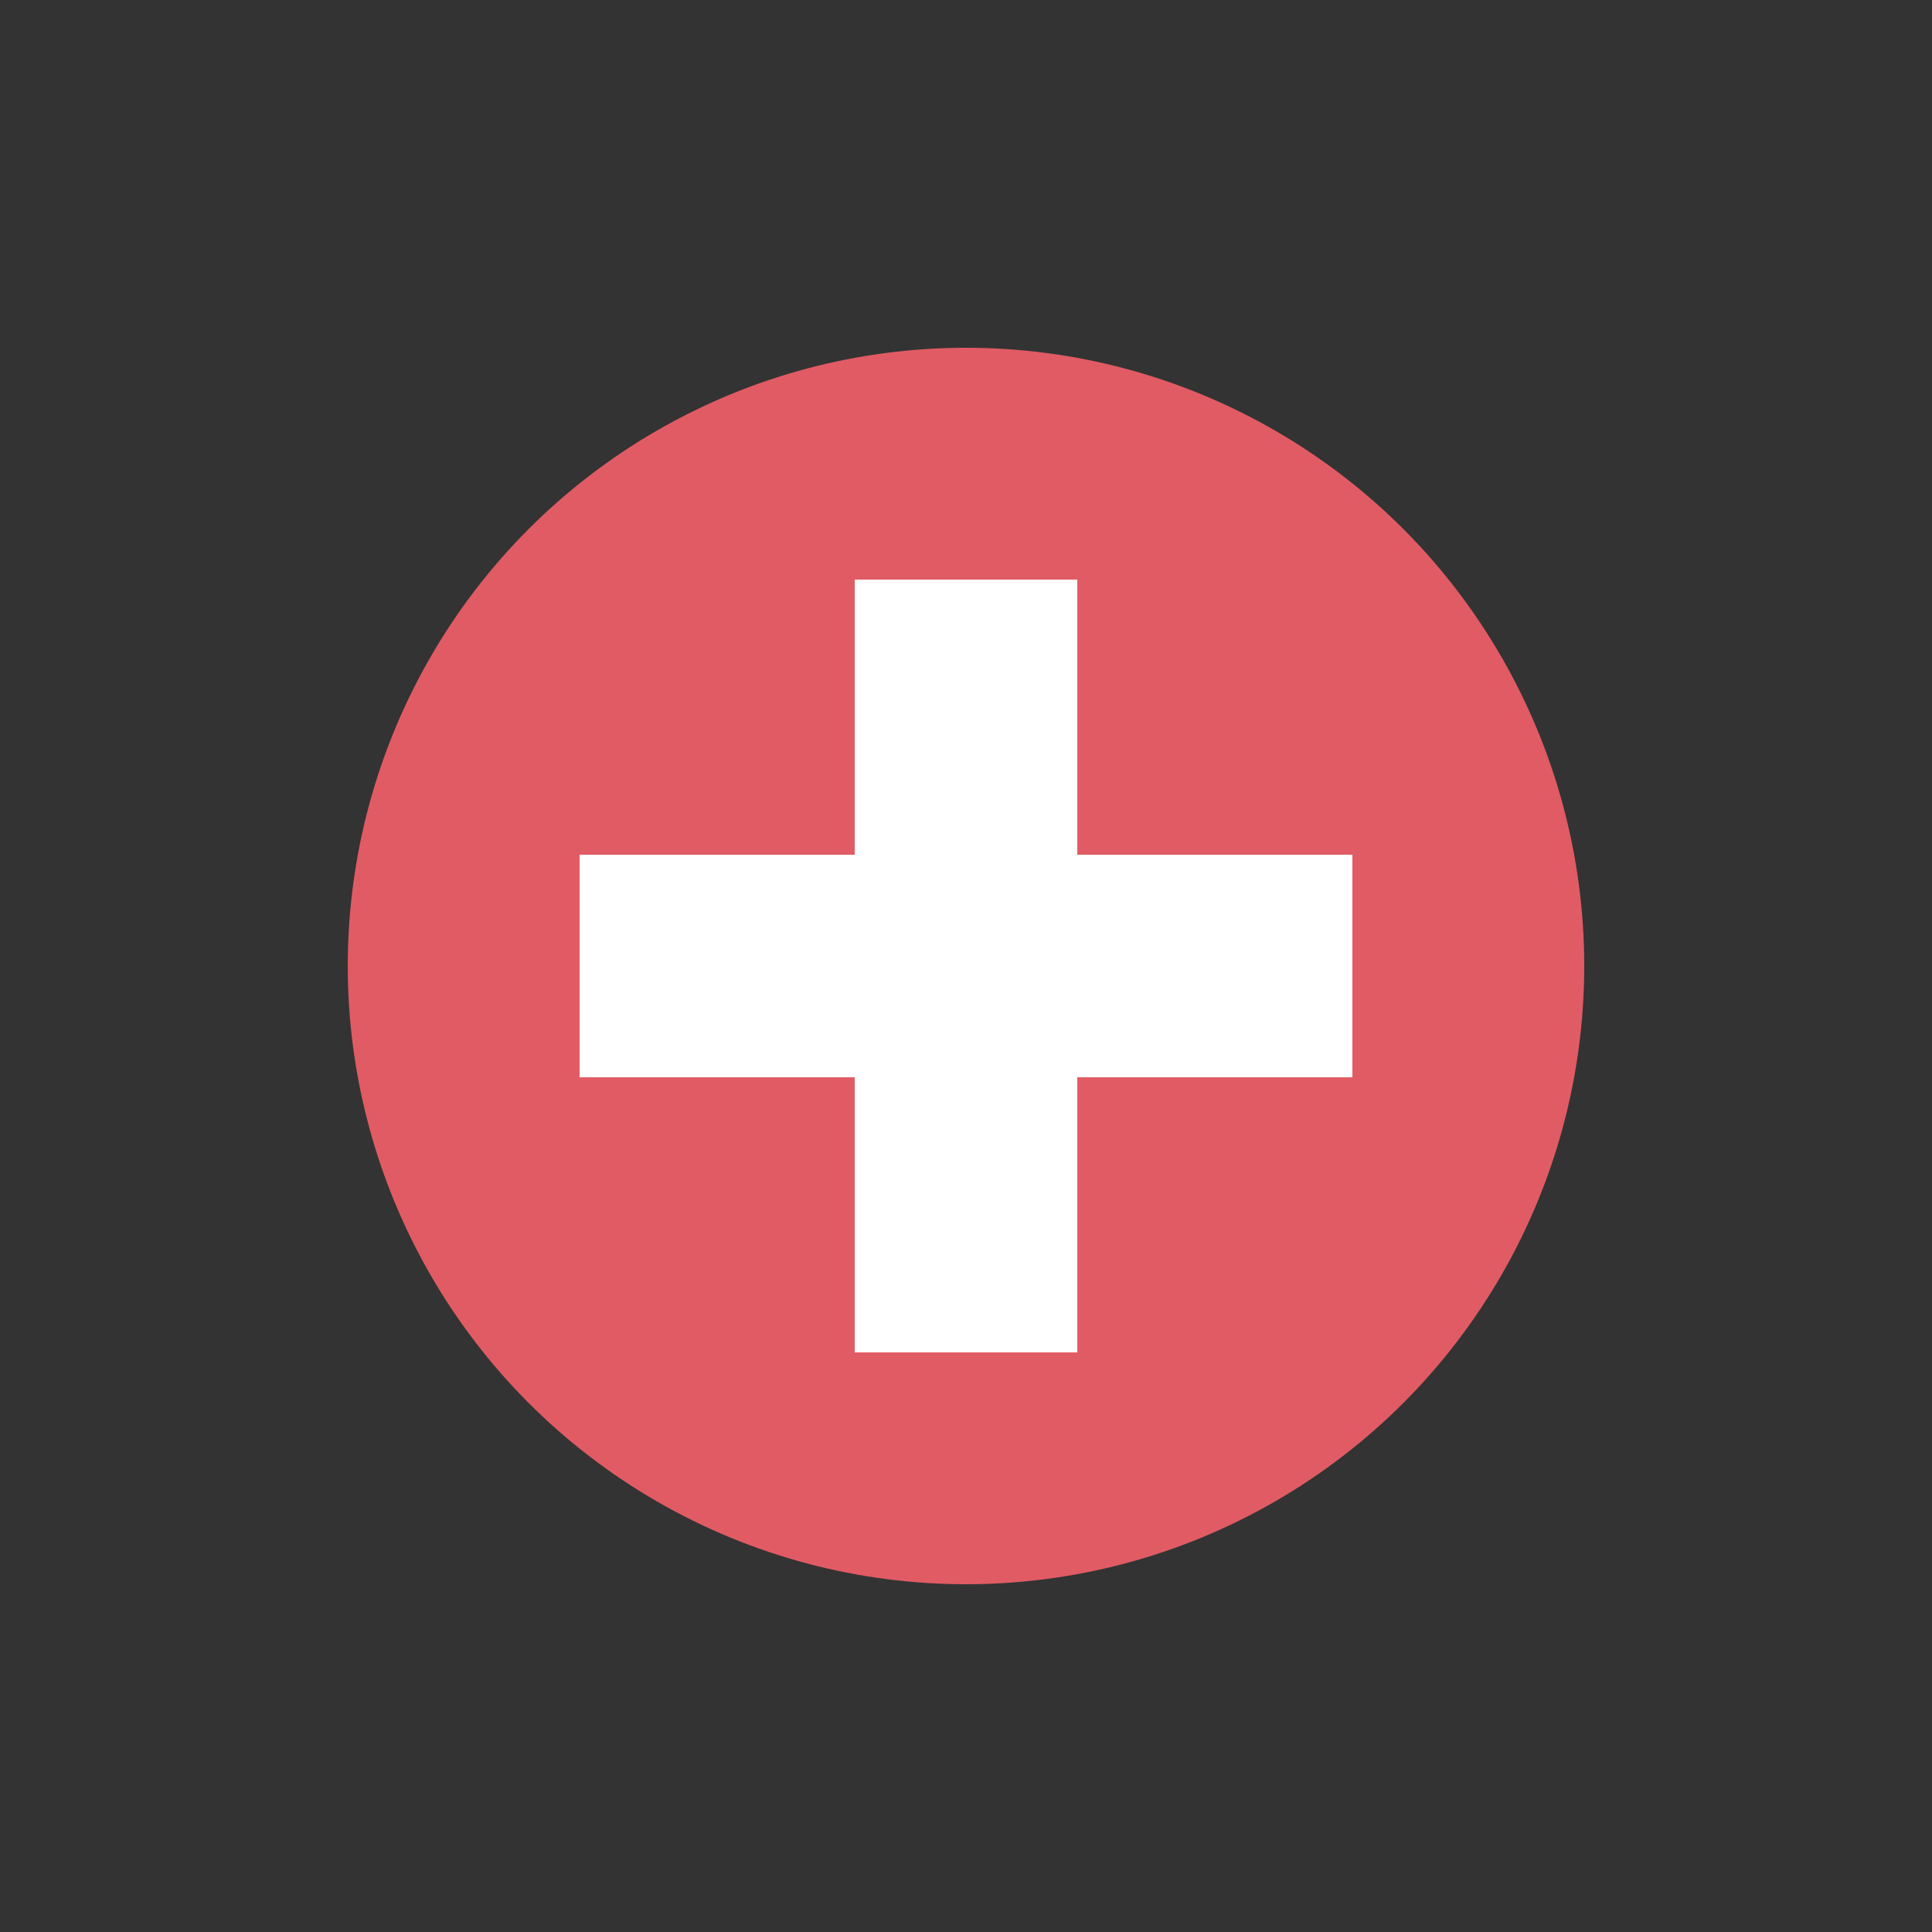 <?xml version="1.0" encoding="utf-8"?><svg xml:space="preserve" viewBox="0 0 100 100" y="0" x="0" xmlns="http://www.w3.org/2000/svg" id="圖層_1" version="1.1" width="200px" height="200px" xmlns:xlink="http://www.w3.org/1999/xlink" style="width:100%;height:100%;animation-play-state:paused" ><rect x="0" y="0" width="100" height="100" fill="#333333" stroke="none"/><g class="ldl-scale" style="transform-origin:50% 50% 0px;transform:rotate(0deg) scale(0.8);animation-play-state:paused" ><circle fill="#e15b64" r="40" cy="50" cx="50" style="fill:rgb(225, 91, 100);animation-play-state:paused" ></circle>
<path d="M75 42.8H57.2V25H42.8v17.8H25v14.4h17.8V75h14.4V57.2H75z" fill="#fff" style="fill:rgb(255, 255, 255);animation-play-state:paused" ></path>
</g><!-- generated by https://loading.io/ --></svg>